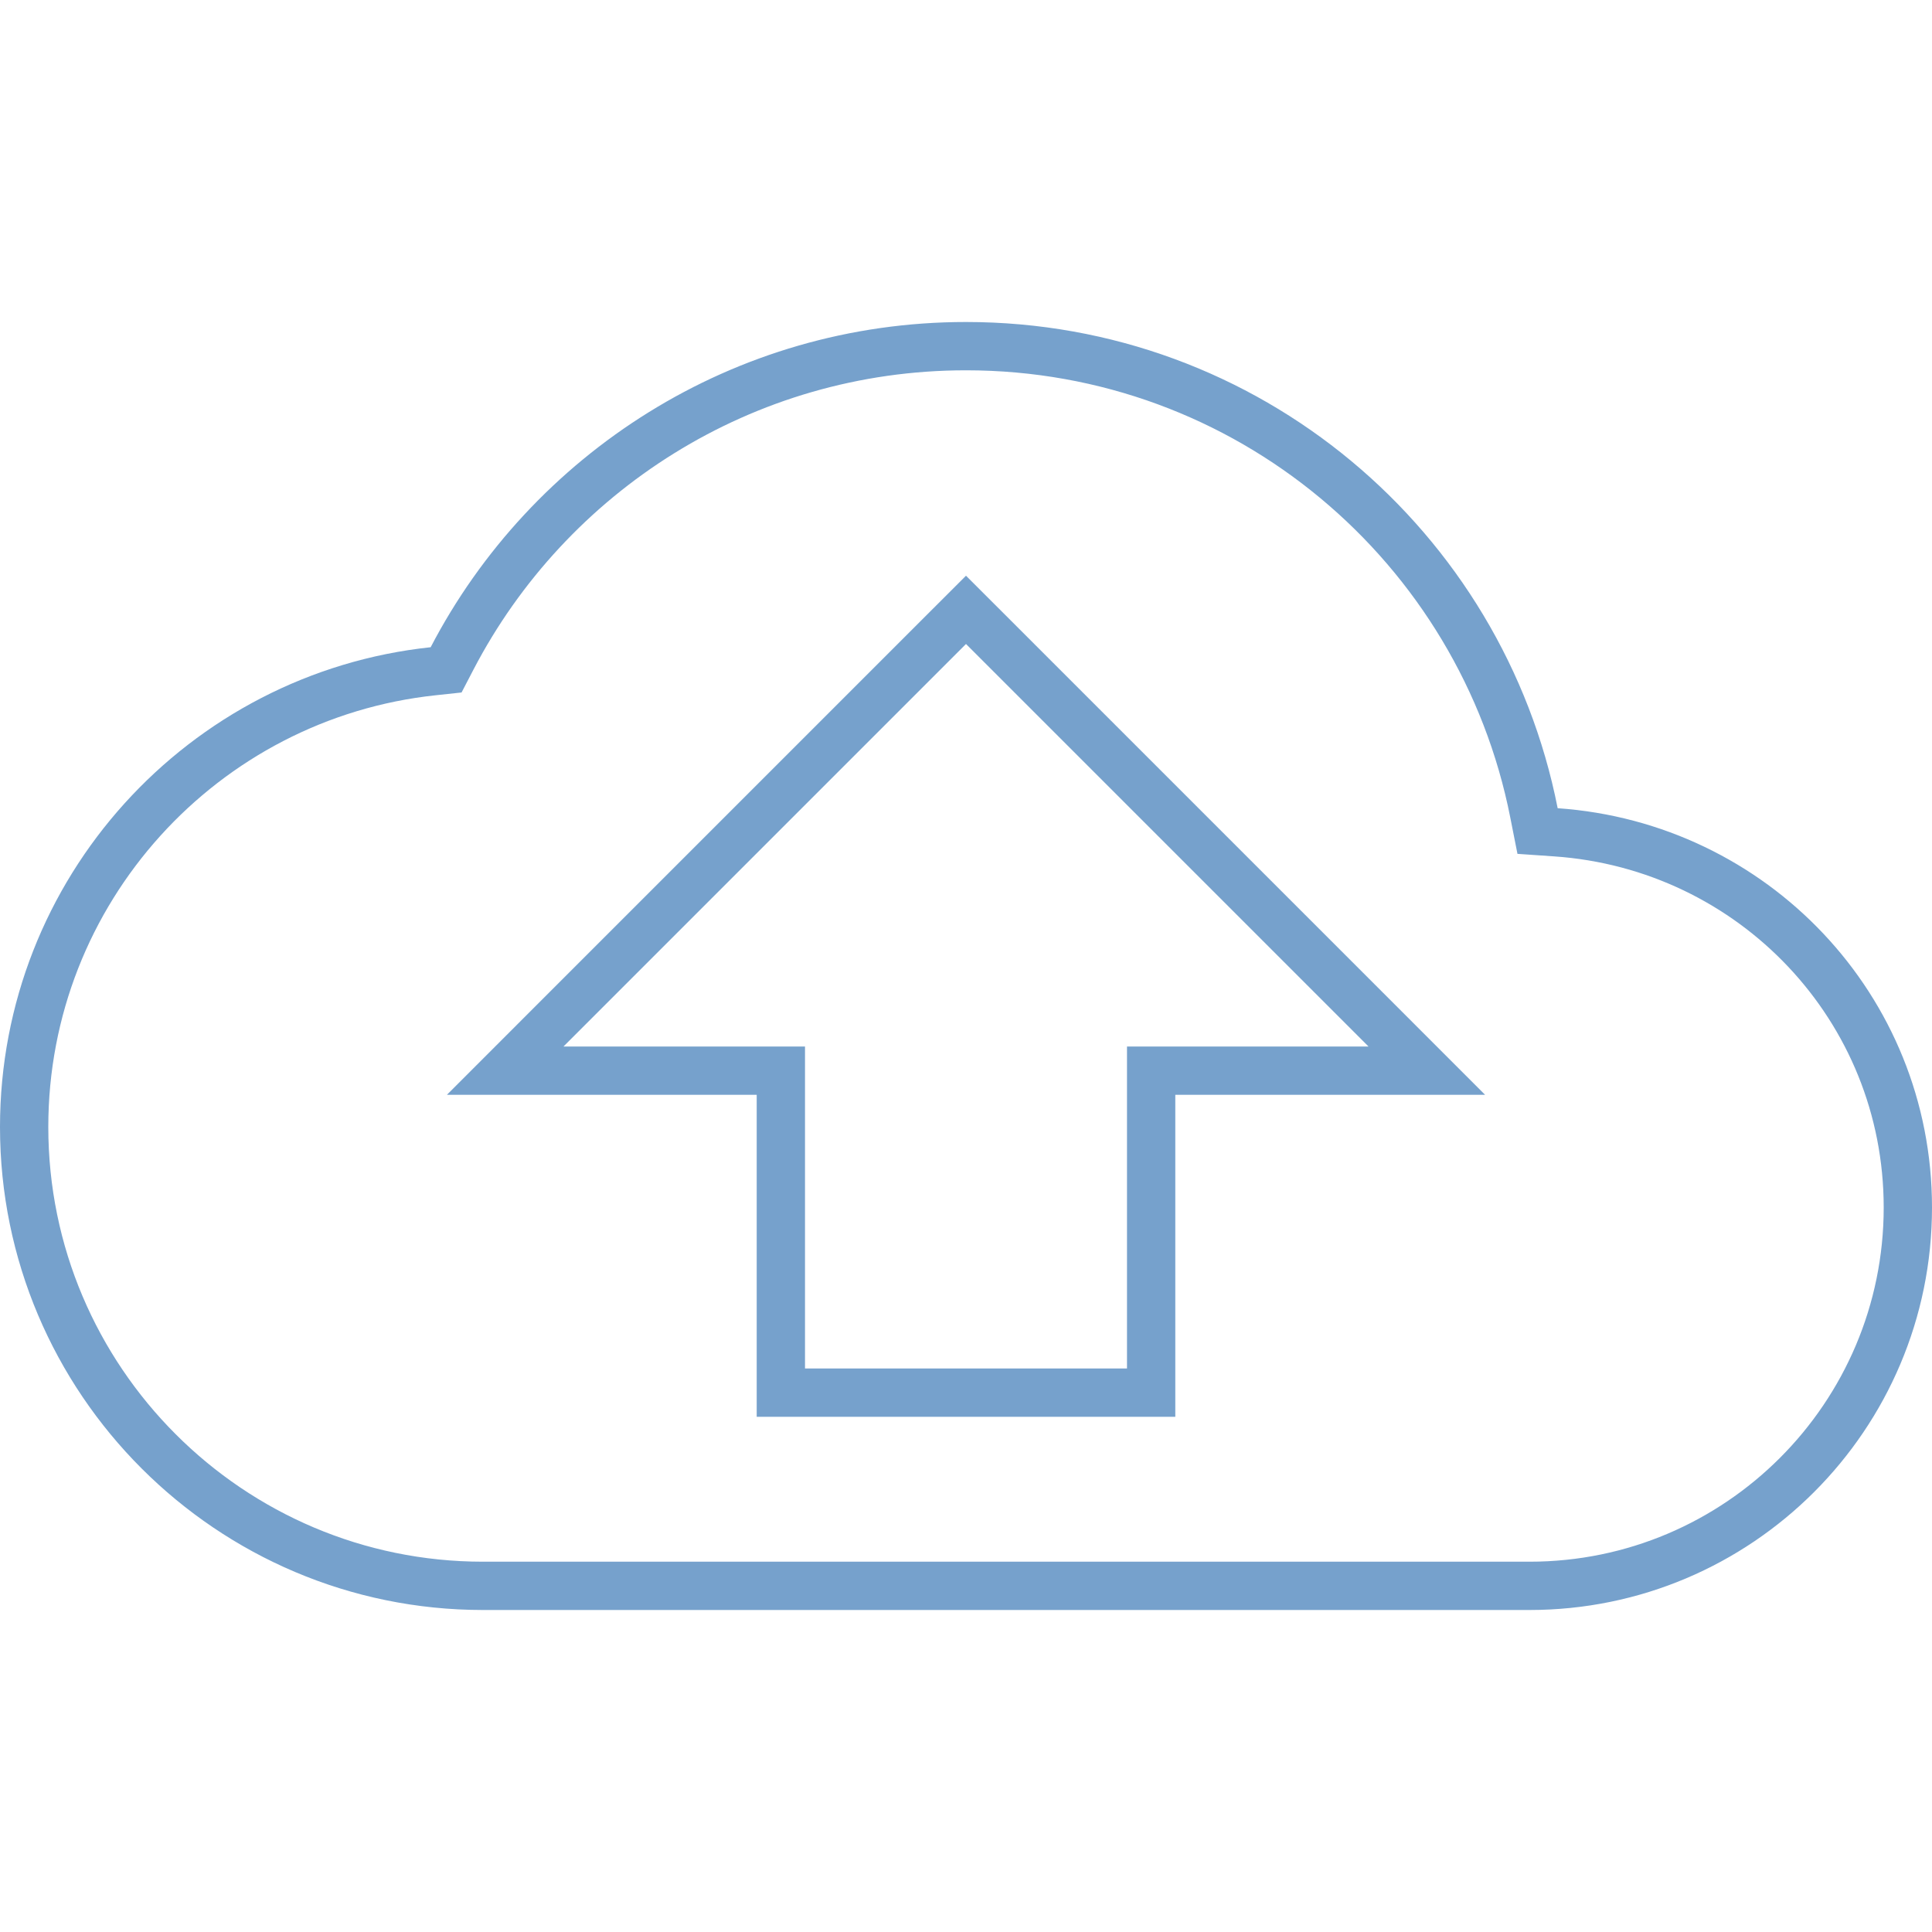 <svg width="120" height="120" viewBox="0 0 120 120" fill="none" xmlns="http://www.w3.org/2000/svg">
<path d="M95.278 50.49L95.501 51.617L96.646 51.696C108.875 52.543 118.5 62.603 118.5 75C118.5 87.972 107.972 98.5 95 98.5H30C14.278 98.5 1.5 85.722 1.5 70C1.5 55.323 12.615 43.211 26.909 41.692L27.709 41.606L28.08 40.893C34.083 29.369 46.132 21.5 60 21.5C77.469 21.5 92.014 33.929 95.278 50.49ZM35 66.5H48.5V85V86.5H50H70H71.5V85V66.5H85H88.621L86.061 63.939L61.061 38.939L60 37.879L58.939 38.939L33.939 63.939L31.379 66.5H35Z" stroke="#76A1CC" stroke-width="3"/>
</svg>
